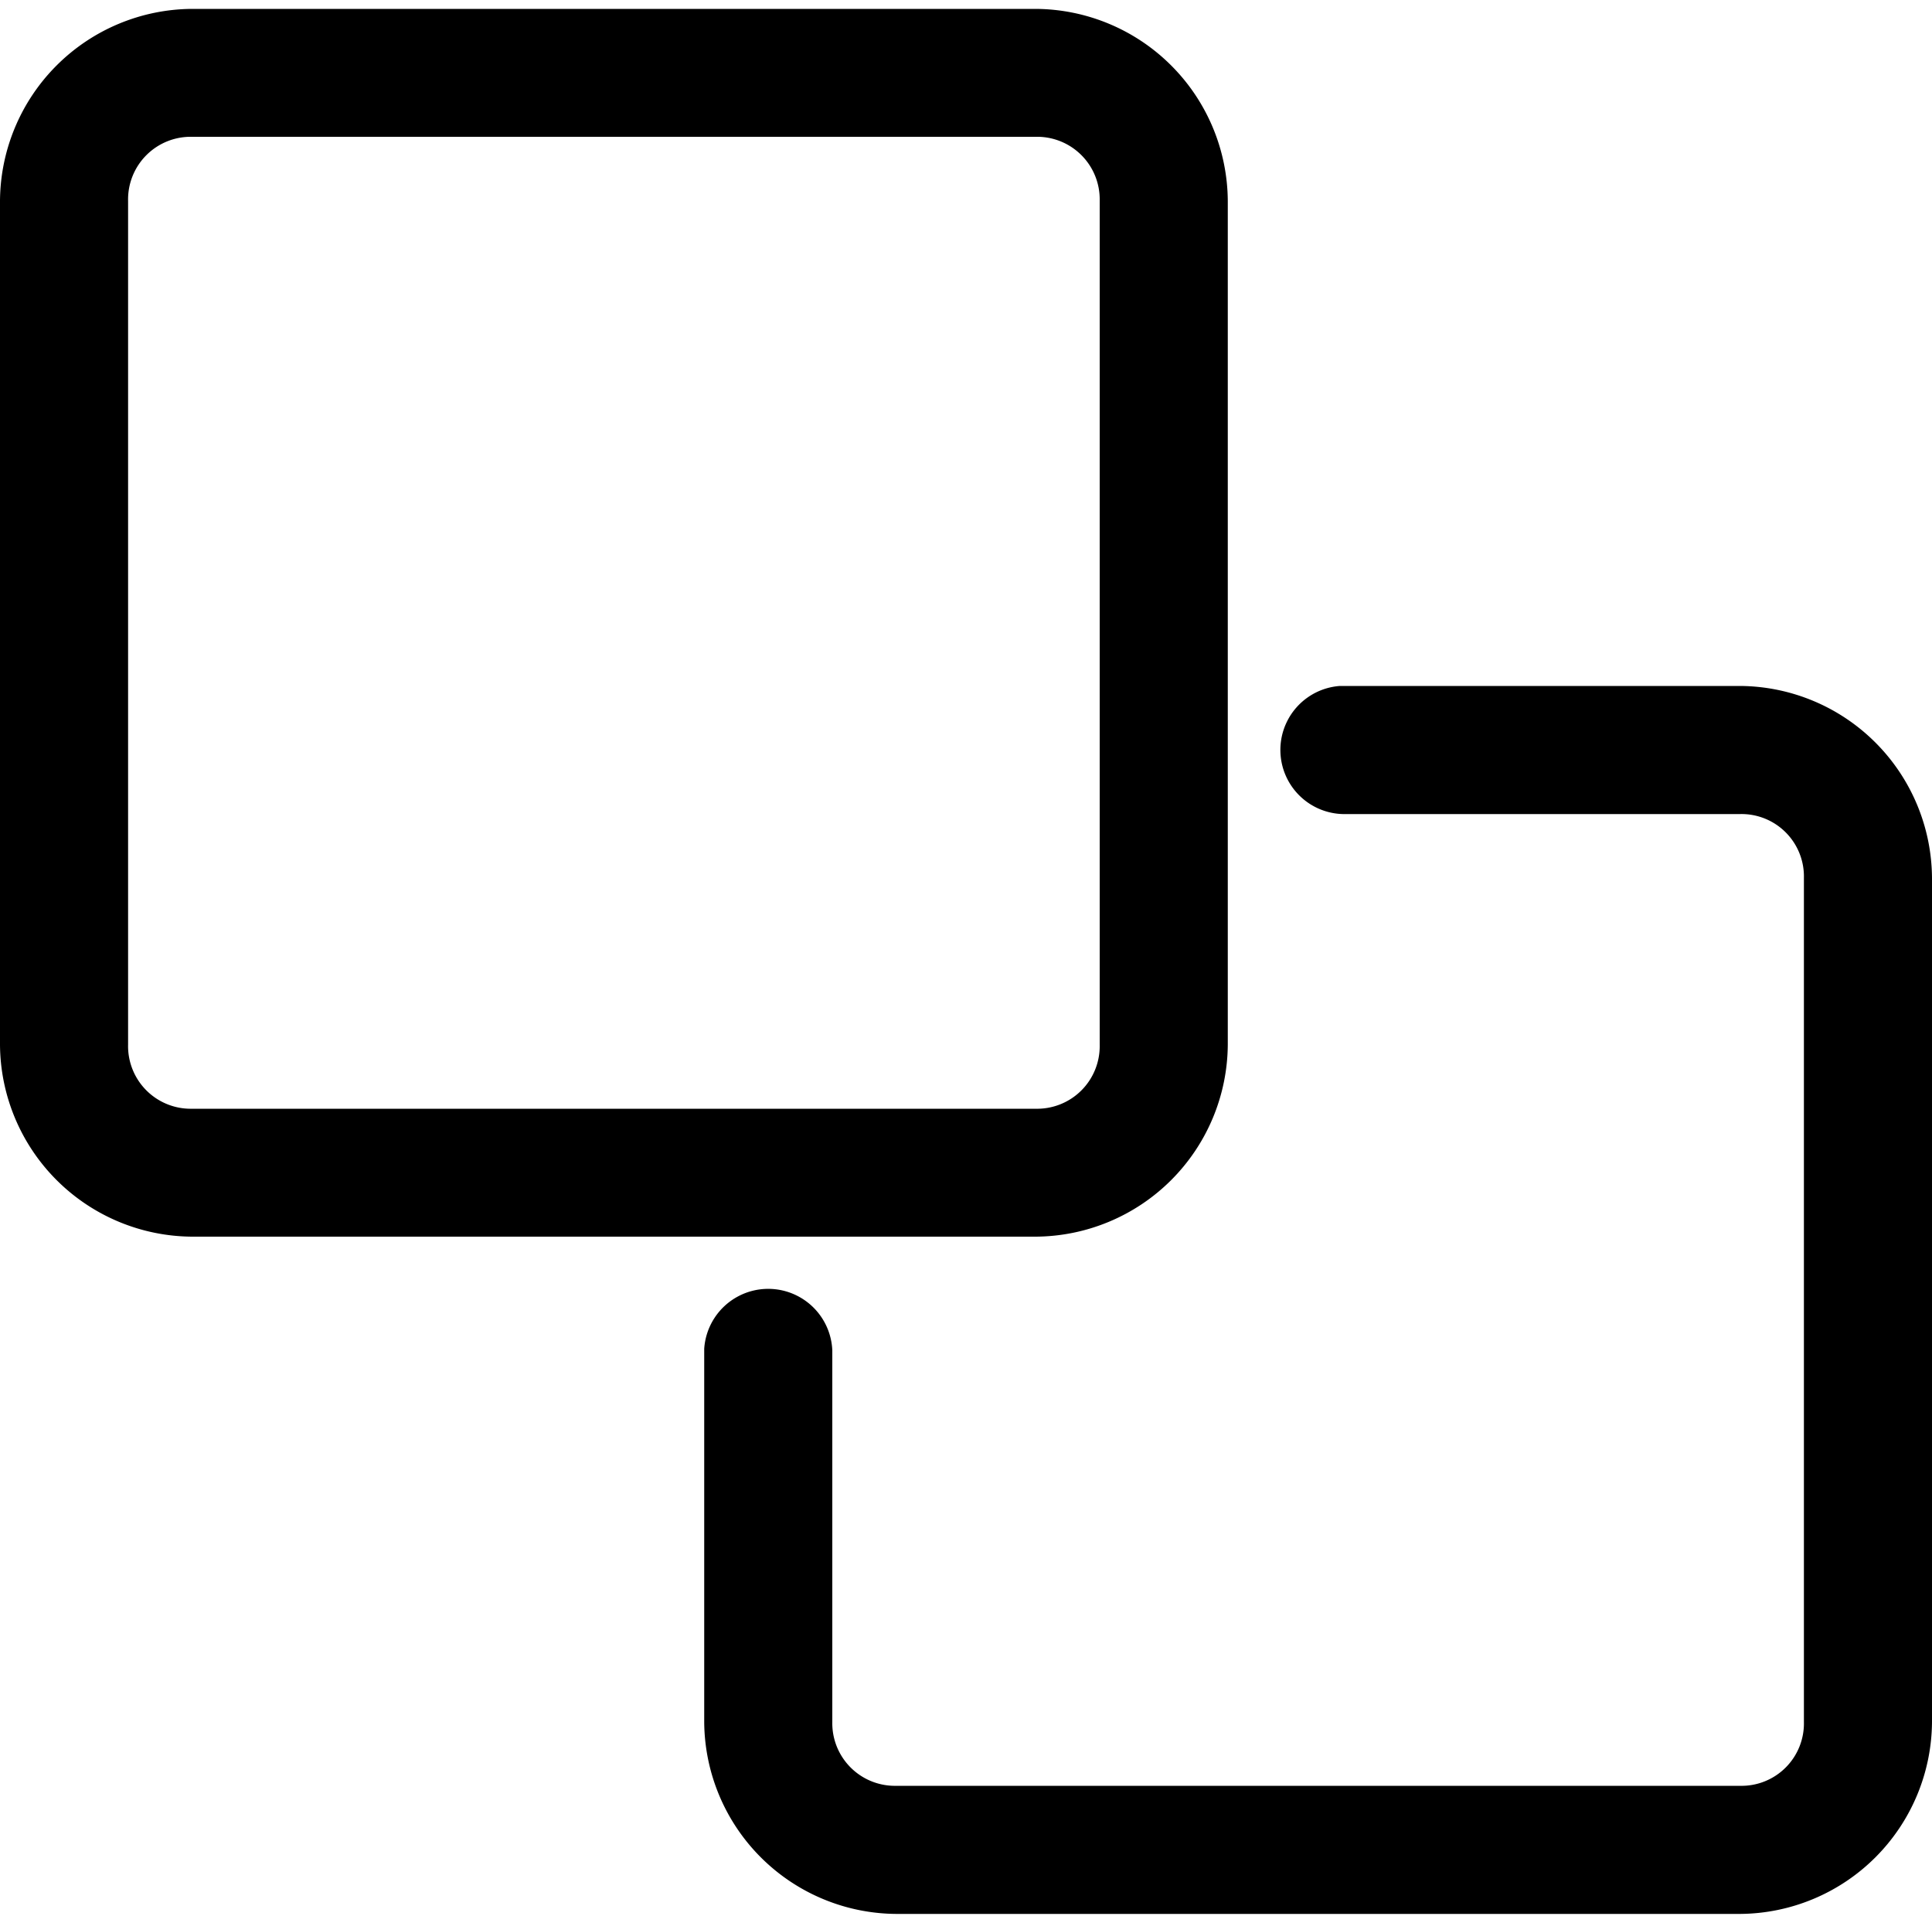 <svg id="a74b5dfd-8ca7-4650-95b5-758b040dbe17" data-name="Layer 1" xmlns="http://www.w3.org/2000/svg" viewBox="0 0 100 99.51"><defs></defs><path fill="current" d="M9.94.46A10,10,0,0,0,0,10.4V54.06A10,10,0,0,0,9.94,64H53.6a10,10,0,0,0,9.95-9.94V10.4A10,10,0,0,0,53.6.46Zm0,6.62H53.6a3.24,3.24,0,0,1,3.32,3.32V54.06a3.24,3.24,0,0,1-3.32,3.32H9.94a3.24,3.24,0,0,1-3.31-3.32V10.4A3.24,3.24,0,0,1,9.94,7.08ZM69.35,35.5a3.32,3.32,0,0,0,.33,6.63H90.06a3.23,3.23,0,0,1,3.31,3.31V89.11a3.23,3.23,0,0,1-3.31,3.31H46.4a3.24,3.24,0,0,1-3.32-3.31V69.89a3.32,3.32,0,0,0-6.63-.09V89.11a10,10,0,0,0,9.95,9.94H90.06A10,10,0,0,0,100,89.11V45.44a10,10,0,0,0-9.94-9.94H69.35Z"/></svg>
